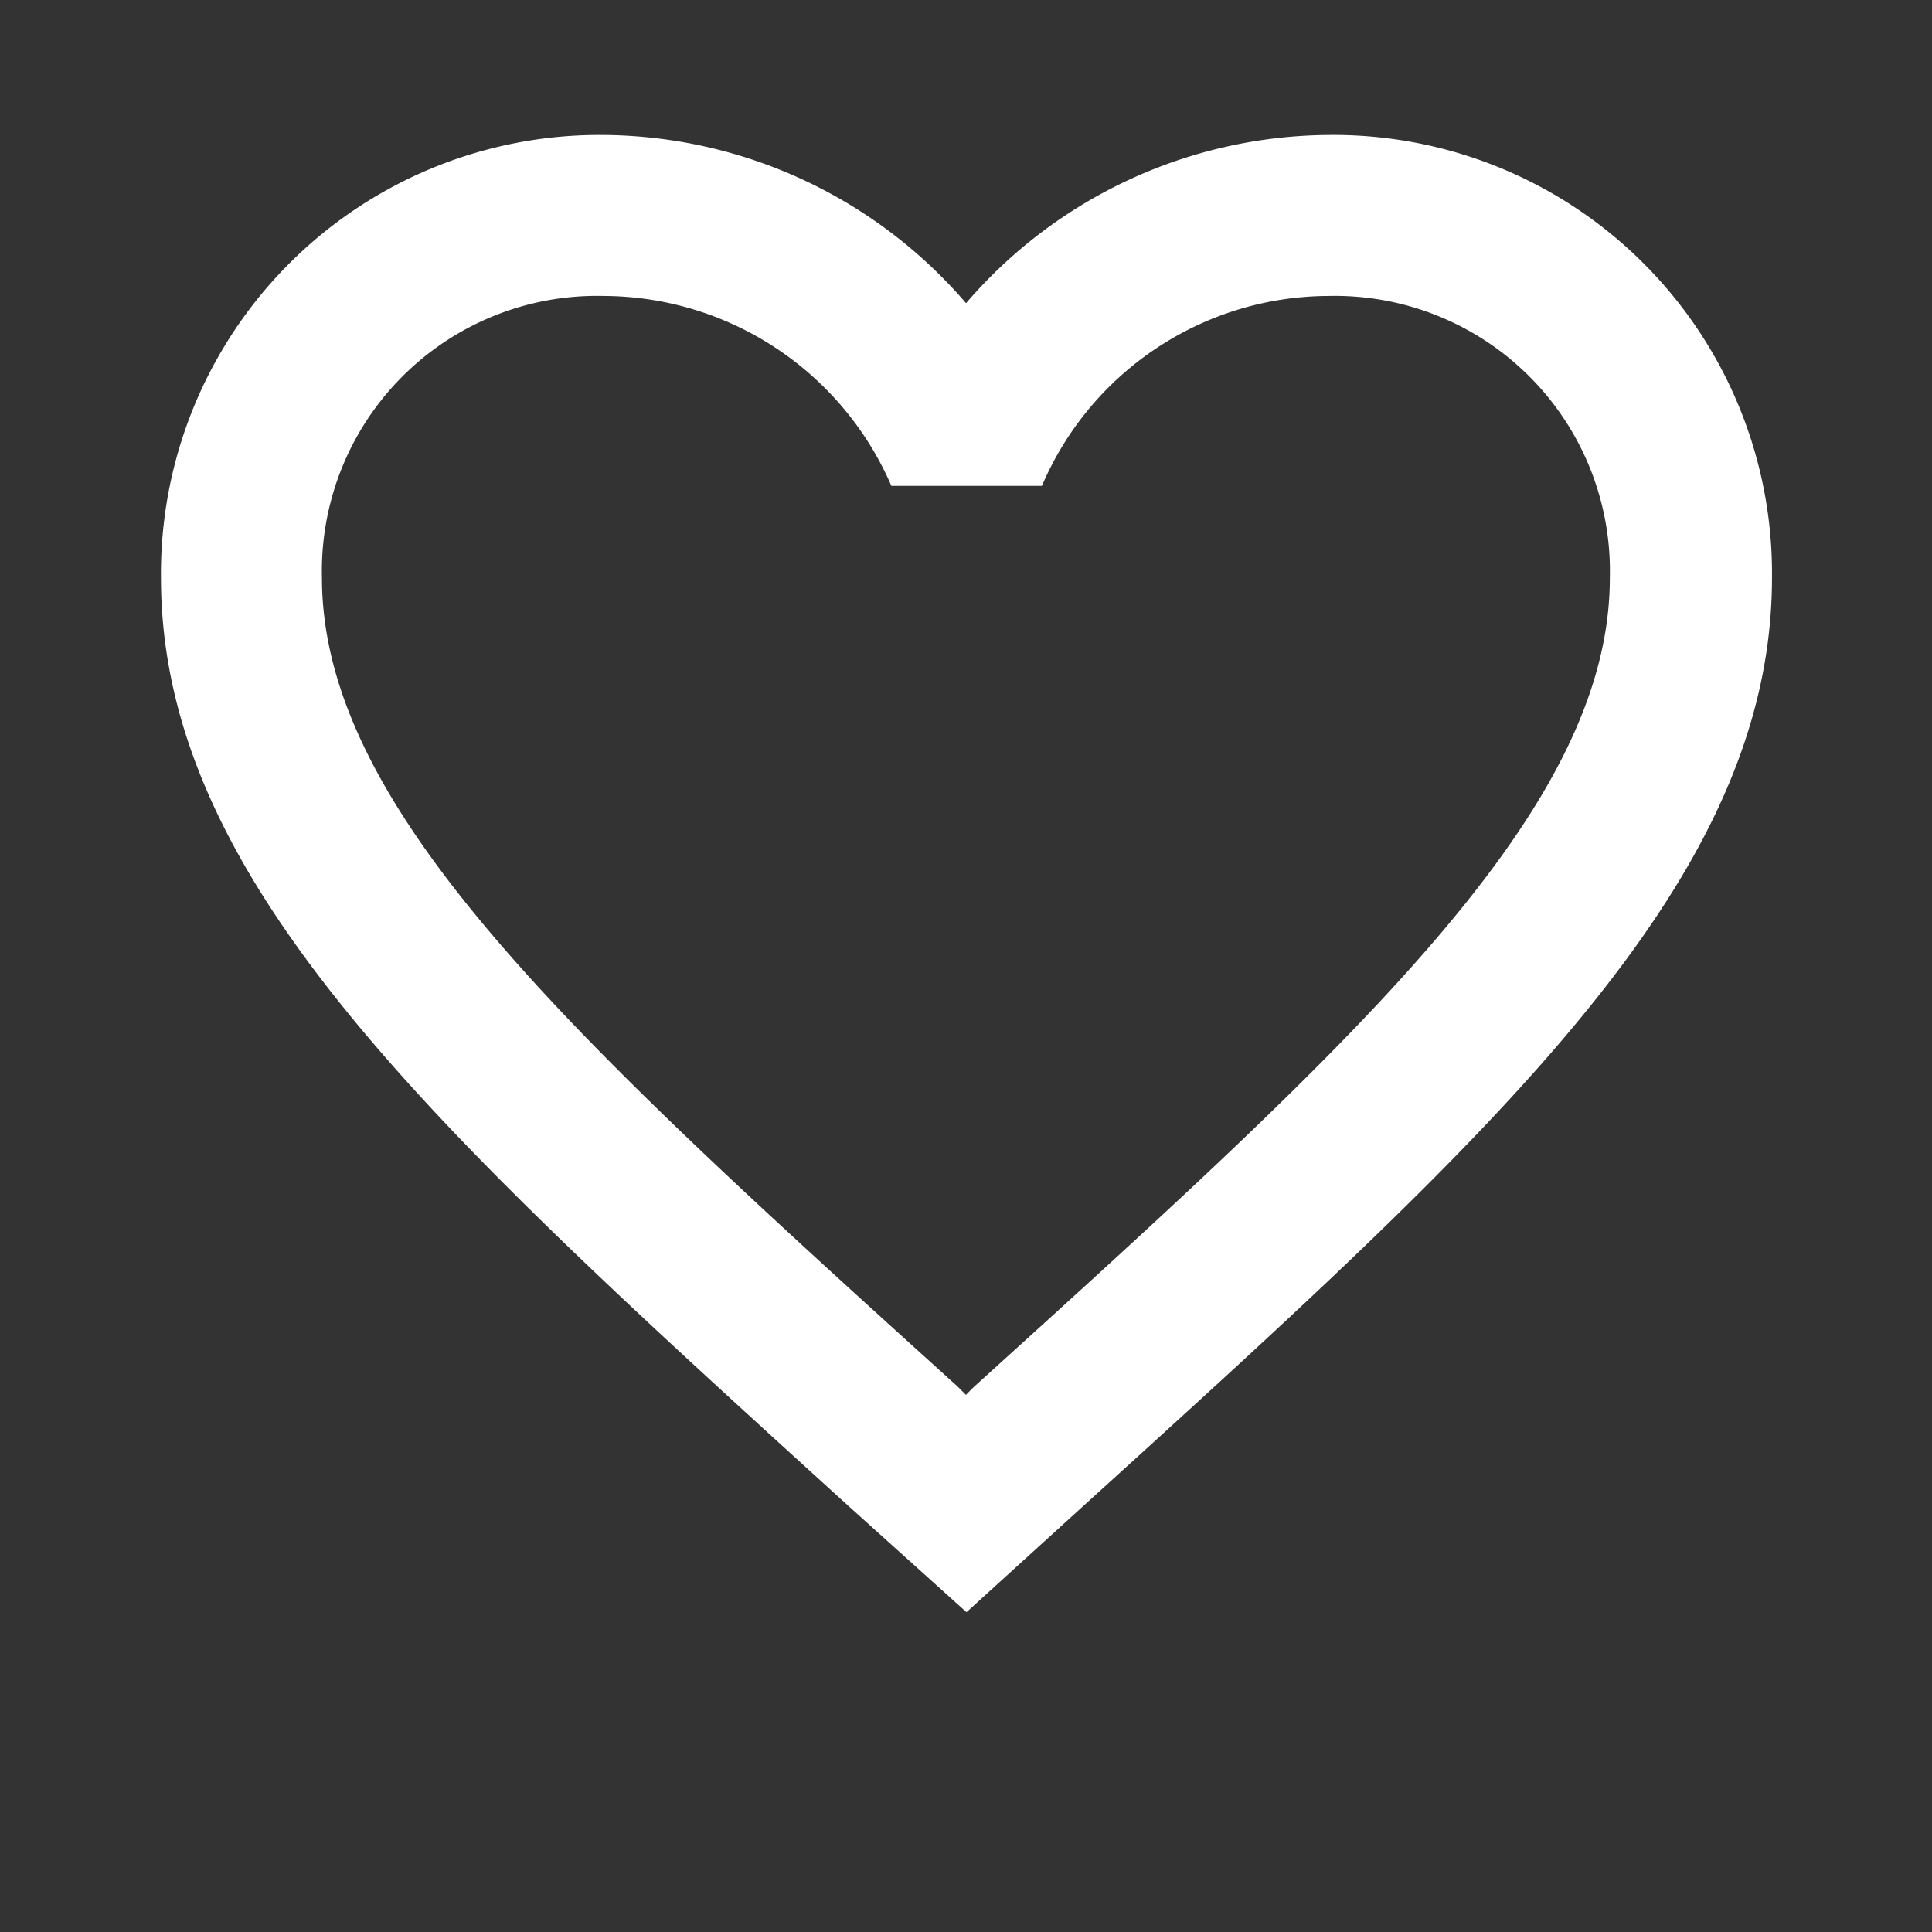 <svg xmlns="http://www.w3.org/2000/svg" viewBox="-1482.046 2233 18.135 18.135">
  <rect x="-1482.046" y="2233" width="18.135" height="18.135" fill="#333333" stroke="none"/>
  <defs>
    <style>
      .cls-1 {
        fill: none;
      }

      .cls-2 {
        fill: #fff;
      }
    </style>
  </defs>
  <g id="ic_favorite_border_black_24px" transform="translate(-1482.046 2233)">
    <path id="Path_67" data-name="Path 67" class="cls-1" d="M0,0H18.135V18.135H0Z"></path>
    <path id="Path_68" data-name="Path 68" class="cls-2" d="M12.957,3a4.525,4.525,0,0,0-3.4,1.579A4.525,4.525,0,0,0,6.156,3,4.116,4.116,0,0,0,2,7.156c0,2.856,2.569,5.184,6.461,8.72l1.1.99,1.1-1c3.891-3.529,6.461-5.856,6.461-8.712A4.116,4.116,0,0,0,12.957,3ZM9.632,14.75l-.076.076-.076-.076c-3.6-3.257-5.969-5.41-5.969-7.594A2.582,2.582,0,0,1,6.156,4.511a2.954,2.954,0,0,1,2.7,1.783h1.413a2.935,2.935,0,0,1,2.69-1.783A2.582,2.582,0,0,1,15.6,7.156C15.6,9.34,13.229,11.493,9.632,14.75Z" transform="translate(-0.489 -1.733)"></path>
  </g>
</svg>